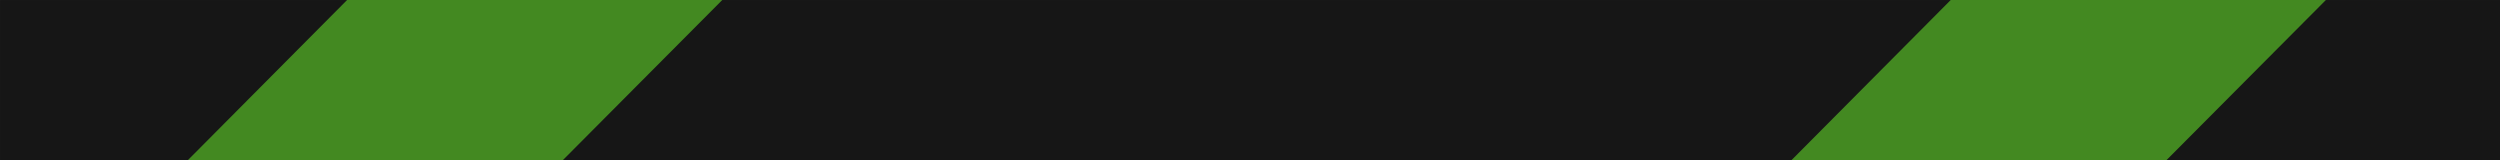 <?xml version="1.0" encoding="UTF-8" standalone="no"?>
<svg
   xmlns:svg="http://www.w3.org/2000/svg"
   xmlns="http://www.w3.org/2000/svg"
   xmlns:sodipodi="http://sodipodi.sourceforge.net/DTD/sodipodi-0.dtd"
   xmlns:inkscape="http://www.inkscape.org/namespaces/inkscape"
   width="1000"
   height="64"
   viewBox="0 0 264.583 16.933"
   version="1.1"
   id="svg6"
   inkscape:version="1.1-dev (7044d6c, 2020-07-15)"
   sodipodi:docname="navbar.svg">
  <defs
     id="defs2" />
  <sodipodi:namedview
     id="base"
     pagecolor="#ffffff"
     bordercolor="#666666"
     borderopacity="1.0"
     inkscape:pageopacity="0.0"
     inkscape:pageshadow="2"
     inkscape:zoom="5.6568544"
     inkscape:cx="330.04208"
     inkscape:cy="56.656929"
     inkscape:document-units="mm"
     inkscape:current-layer="layer1"
     showgrid="false"
     width="1000mm"
     units="px"
     inkscape:window-width="1920"
     inkscape:window-height="1017"
     inkscape:window-x="1358"
     inkscape:window-y="249"
     inkscape:window-maximized="1" />
  <g
     inkscape:label="Layer 1"
     inkscape:groupmode="layer"
     id="layer1">
    <path
       style="fill:#161616;fill-opacity:1;stroke:none;stroke-width:0.265px;stroke-linecap:butt;stroke-linejoin:miter;stroke-opacity:1"
       d="M 9.9498135e-4,6.4755709e-4 V 16.934 H 264.584 V 6.4755709e-4 Z"
       id="path1069" />
    <path
       id="path1055-2"
       d="M 206.505,0.132 189.93,16.801 h 39.317 L 245.84,0.133 Z"
       style="fill:#438921;fill-opacity:1;stroke:#438921;stroke-width:0.261px;stroke-linecap:butt;stroke-linejoin:miter;stroke-opacity:1" />
    <path
       style="mix-blend-mode:normal;fill:#438921;fill-opacity:1;stroke:#438921;stroke-width:0.261px;stroke-linecap:butt;stroke-linejoin:miter;stroke-opacity:1"
       d="M 36.789,0.131 20.213,16.8 H 59.53 L 76.123,0.133 Z"
       id="path1055" />
  </g>
</svg>
